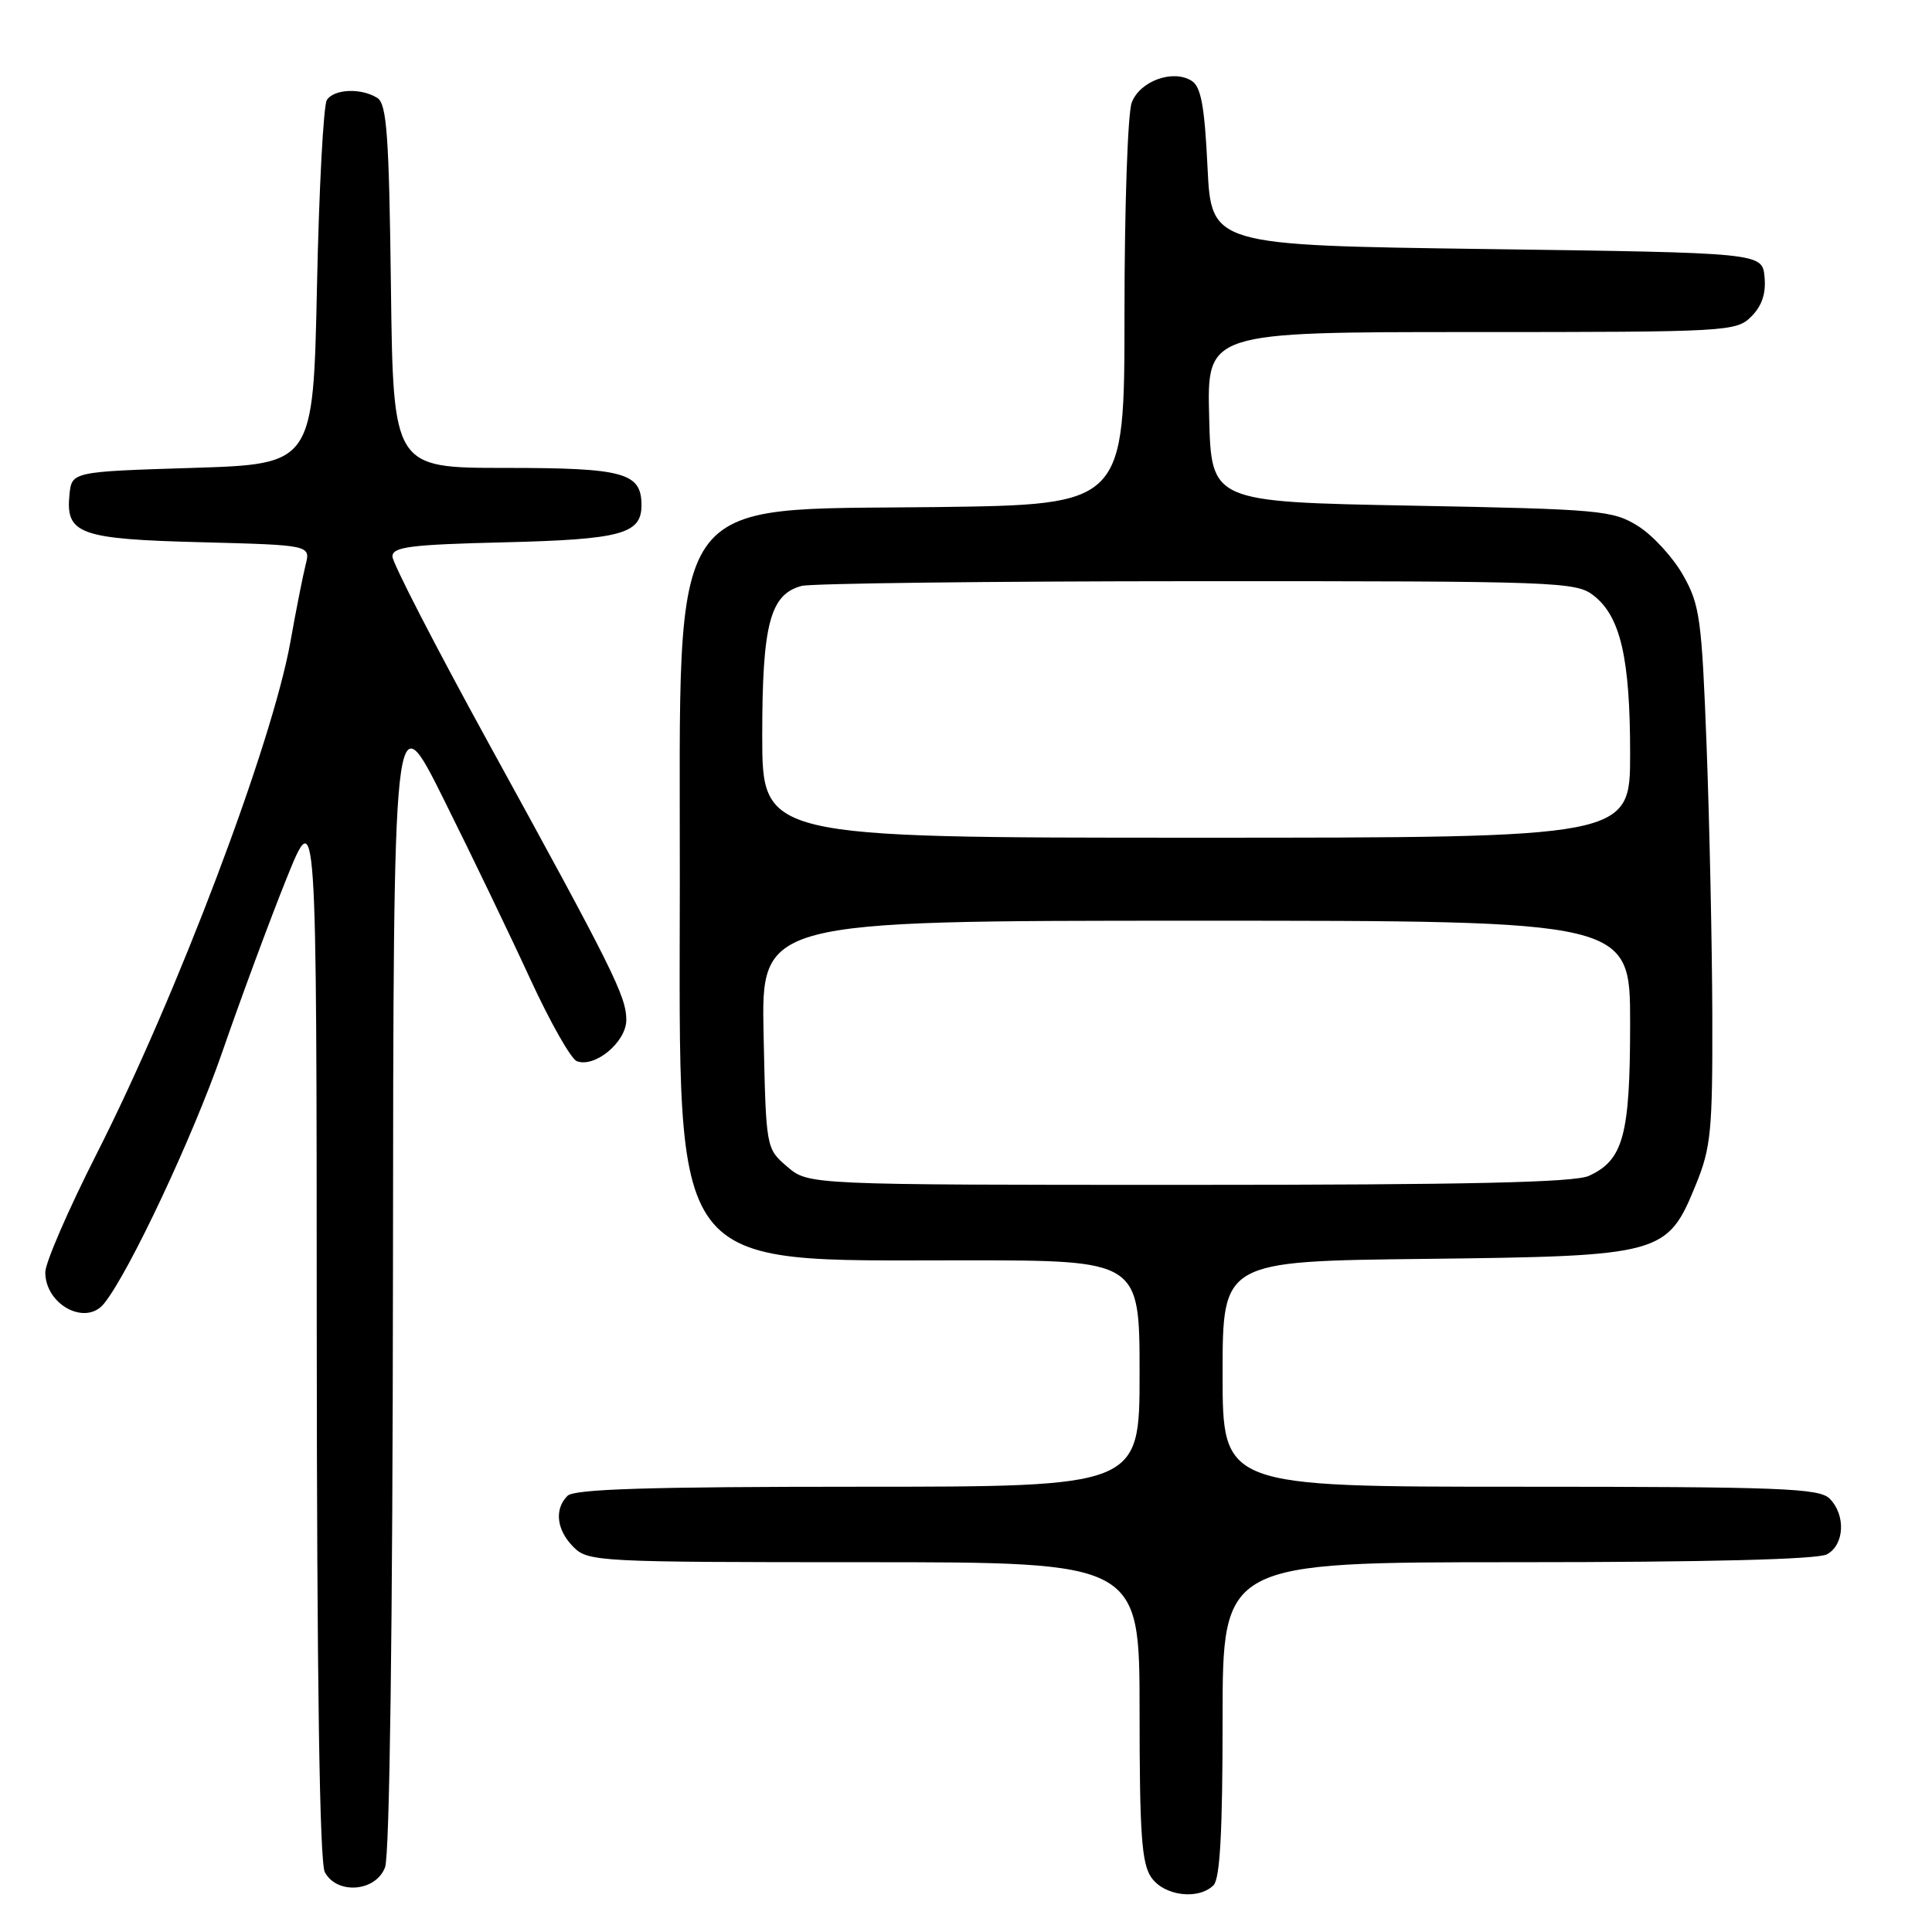<?xml version="1.0" encoding="UTF-8" standalone="no"?>
<!DOCTYPE svg PUBLIC "-//W3C//DTD SVG 1.1//EN" "http://www.w3.org/Graphics/SVG/1.1/DTD/svg11.dtd" >
<svg xmlns="http://www.w3.org/2000/svg" xmlns:xlink="http://www.w3.org/1999/xlink" version="1.1" viewBox="0 0 256 256">
 <g >
 <path fill="currentColor"
d=" M 160.80 249.80 C 161.66 248.94 162.00 242.64 162.00 227.80 C 162.00 207.00 162.00 207.00 201.07 207.00 C 226.08 207.00 240.83 206.63 242.07 205.96 C 244.41 204.71 244.60 200.74 242.43 198.57 C 241.05 197.20 235.94 197.00 201.43 197.00 C 162.00 197.00 162.00 197.00 162.00 182.06 C 162.00 167.12 162.00 167.12 188.75 166.81 C 220.31 166.44 220.92 166.28 224.72 156.95 C 226.72 152.04 226.93 149.82 226.89 134.50 C 226.86 125.15 226.52 109.17 226.14 99.00 C 225.49 81.96 225.25 80.16 223.01 76.20 C 221.67 73.84 218.98 70.91 217.04 69.70 C 213.69 67.62 212.10 67.47 187.00 67.00 C 160.50 66.50 160.50 66.50 160.22 55.25 C 159.93 44.00 159.93 44.00 194.97 44.00 C 229.00 44.00 230.06 43.94 232.06 41.94 C 233.47 40.53 234.02 38.88 233.81 36.69 C 233.50 33.50 233.50 33.50 197.00 33.00 C 160.50 32.50 160.50 32.50 160.00 22.10 C 159.61 14.06 159.14 11.48 157.90 10.71 C 155.42 9.15 151.05 10.73 149.96 13.59 C 149.43 14.99 149.00 27.55 149.00 41.50 C 149.00 66.87 149.00 66.87 124.07 67.19 C 87.86 67.64 90.12 64.32 90.08 117.00 C 90.03 169.26 88.33 167.00 127.65 167.00 C 151.00 167.00 151.00 167.00 151.00 182.00 C 151.00 197.00 151.00 197.00 113.70 197.00 C 86.02 197.00 76.09 197.31 75.20 198.20 C 73.42 199.98 73.74 202.74 76.00 205.00 C 77.93 206.93 79.33 207.00 114.50 207.00 C 151.00 207.00 151.00 207.00 151.00 226.78 C 151.00 243.06 151.28 246.95 152.56 248.78 C 154.27 251.23 158.81 251.79 160.80 249.80 Z  M 51.02 247.43 C 51.63 245.86 52.03 215.59 52.07 168.68 C 52.13 92.50 52.13 92.50 58.84 106.00 C 62.54 113.42 67.69 124.13 70.29 129.79 C 72.90 135.44 75.66 140.32 76.43 140.61 C 78.84 141.53 83.00 138.05 82.99 135.13 C 82.97 132.00 81.27 128.57 64.69 98.38 C 57.71 85.66 52.00 74.58 52.00 73.74 C 52.00 72.46 54.39 72.16 66.85 71.86 C 82.31 71.48 85.00 70.75 85.00 66.95 C 85.00 62.63 82.70 62.00 66.98 62.00 C 52.10 62.00 52.10 62.00 51.80 37.96 C 51.55 17.91 51.25 13.77 50.00 12.98 C 47.87 11.63 44.26 11.78 43.31 13.25 C 42.86 13.94 42.27 25.07 42.00 38.00 C 41.50 61.50 41.50 61.50 25.50 62.00 C 9.50 62.50 9.50 62.50 9.20 65.59 C 8.69 70.77 10.56 71.44 26.72 71.85 C 41.16 72.23 41.16 72.23 40.49 74.86 C 40.13 76.31 39.22 80.88 38.49 85.00 C 36.06 98.60 23.45 131.92 12.80 152.90 C 9.06 160.27 6.00 167.33 6.00 168.58 C 6.00 172.88 11.34 175.74 13.77 172.75 C 17.06 168.72 25.55 150.65 29.42 139.49 C 31.89 132.35 35.72 122.00 37.93 116.50 C 41.95 106.50 41.95 106.50 41.97 176.32 C 41.99 222.48 42.35 246.79 43.04 248.07 C 44.65 251.08 49.79 250.68 51.02 247.43 Z  M 104.31 154.59 C 101.50 152.18 101.50 152.18 101.18 137.09 C 100.86 122.00 100.86 122.00 158.43 122.00 C 216.00 122.00 216.00 122.00 216.00 135.55 C 216.00 150.42 215.11 153.72 210.53 155.81 C 208.61 156.68 194.45 157.00 157.51 157.00 C 107.11 157.00 107.11 157.00 104.31 154.59 Z  M 101.00 97.45 C 101.00 82.70 102.04 78.76 106.21 77.64 C 107.47 77.30 131.05 77.02 158.62 77.01 C 206.64 77.00 208.83 77.08 211.19 78.93 C 214.73 81.72 216.00 87.23 216.00 99.87 C 216.00 111.00 216.00 111.00 158.50 111.00 C 101.00 111.00 101.00 111.00 101.00 97.45 Z "/>
</g>
</svg>